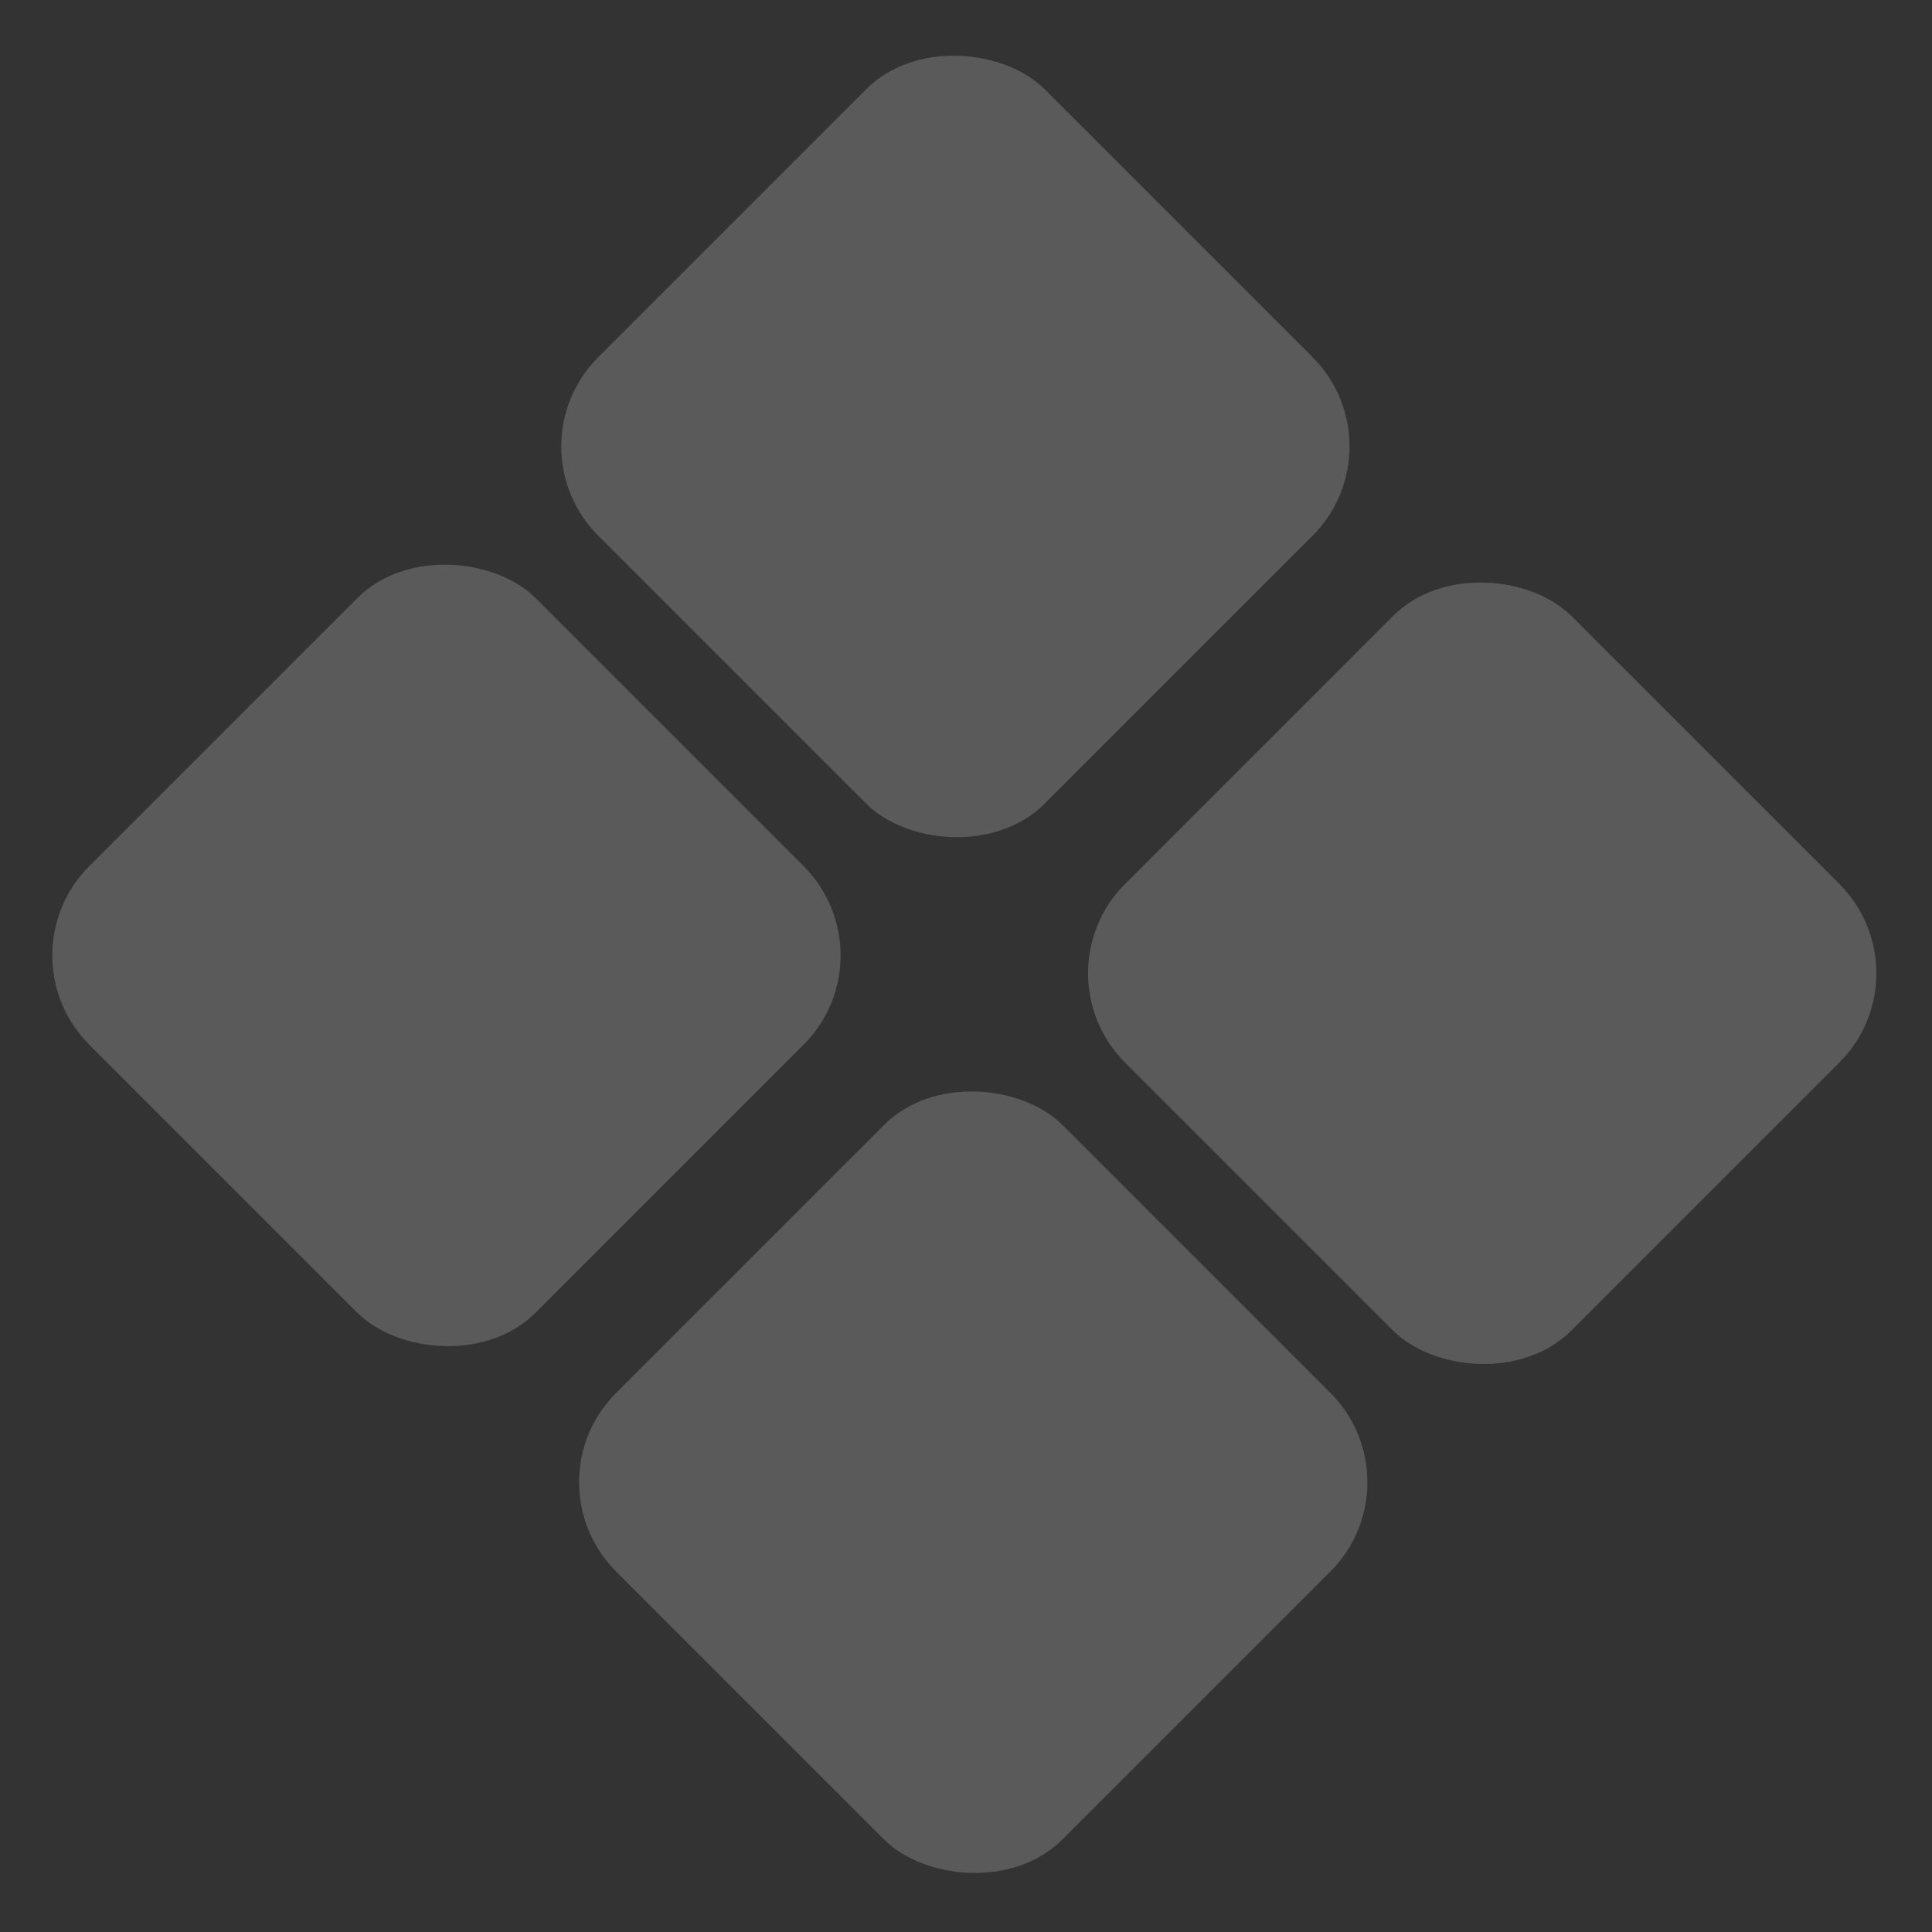 <svg width="153" height="153" viewBox="0 0 153 153" fill="none" xmlns="http://www.w3.org/2000/svg">
<rect x="0" y="0" width="153" height="153" fill="#333333" stroke="none"/>
<rect y="75.66" width="50" height="50" rx="10" transform="rotate(-45 0 75.66)" fill="#F5F5F5" fill-opacity="0.2"/>
<rect x="40.305" y="35.355" width="50" height="50" rx="10" transform="rotate(-45 40.305 35.355)" fill="#F5F5F5" fill-opacity="0.2"/>
<rect x="41.719" y="117.38" width="50" height="50" rx="10" transform="rotate(-45 41.719 117.38)" fill="#F5F5F5" fill-opacity="0.2"/>
<rect x="82.024" y="77.075" width="50" height="50" rx="10" transform="rotate(-45 82.024 77.075)" fill="#F5F5F5" fill-opacity="0.2"/>
</svg>
